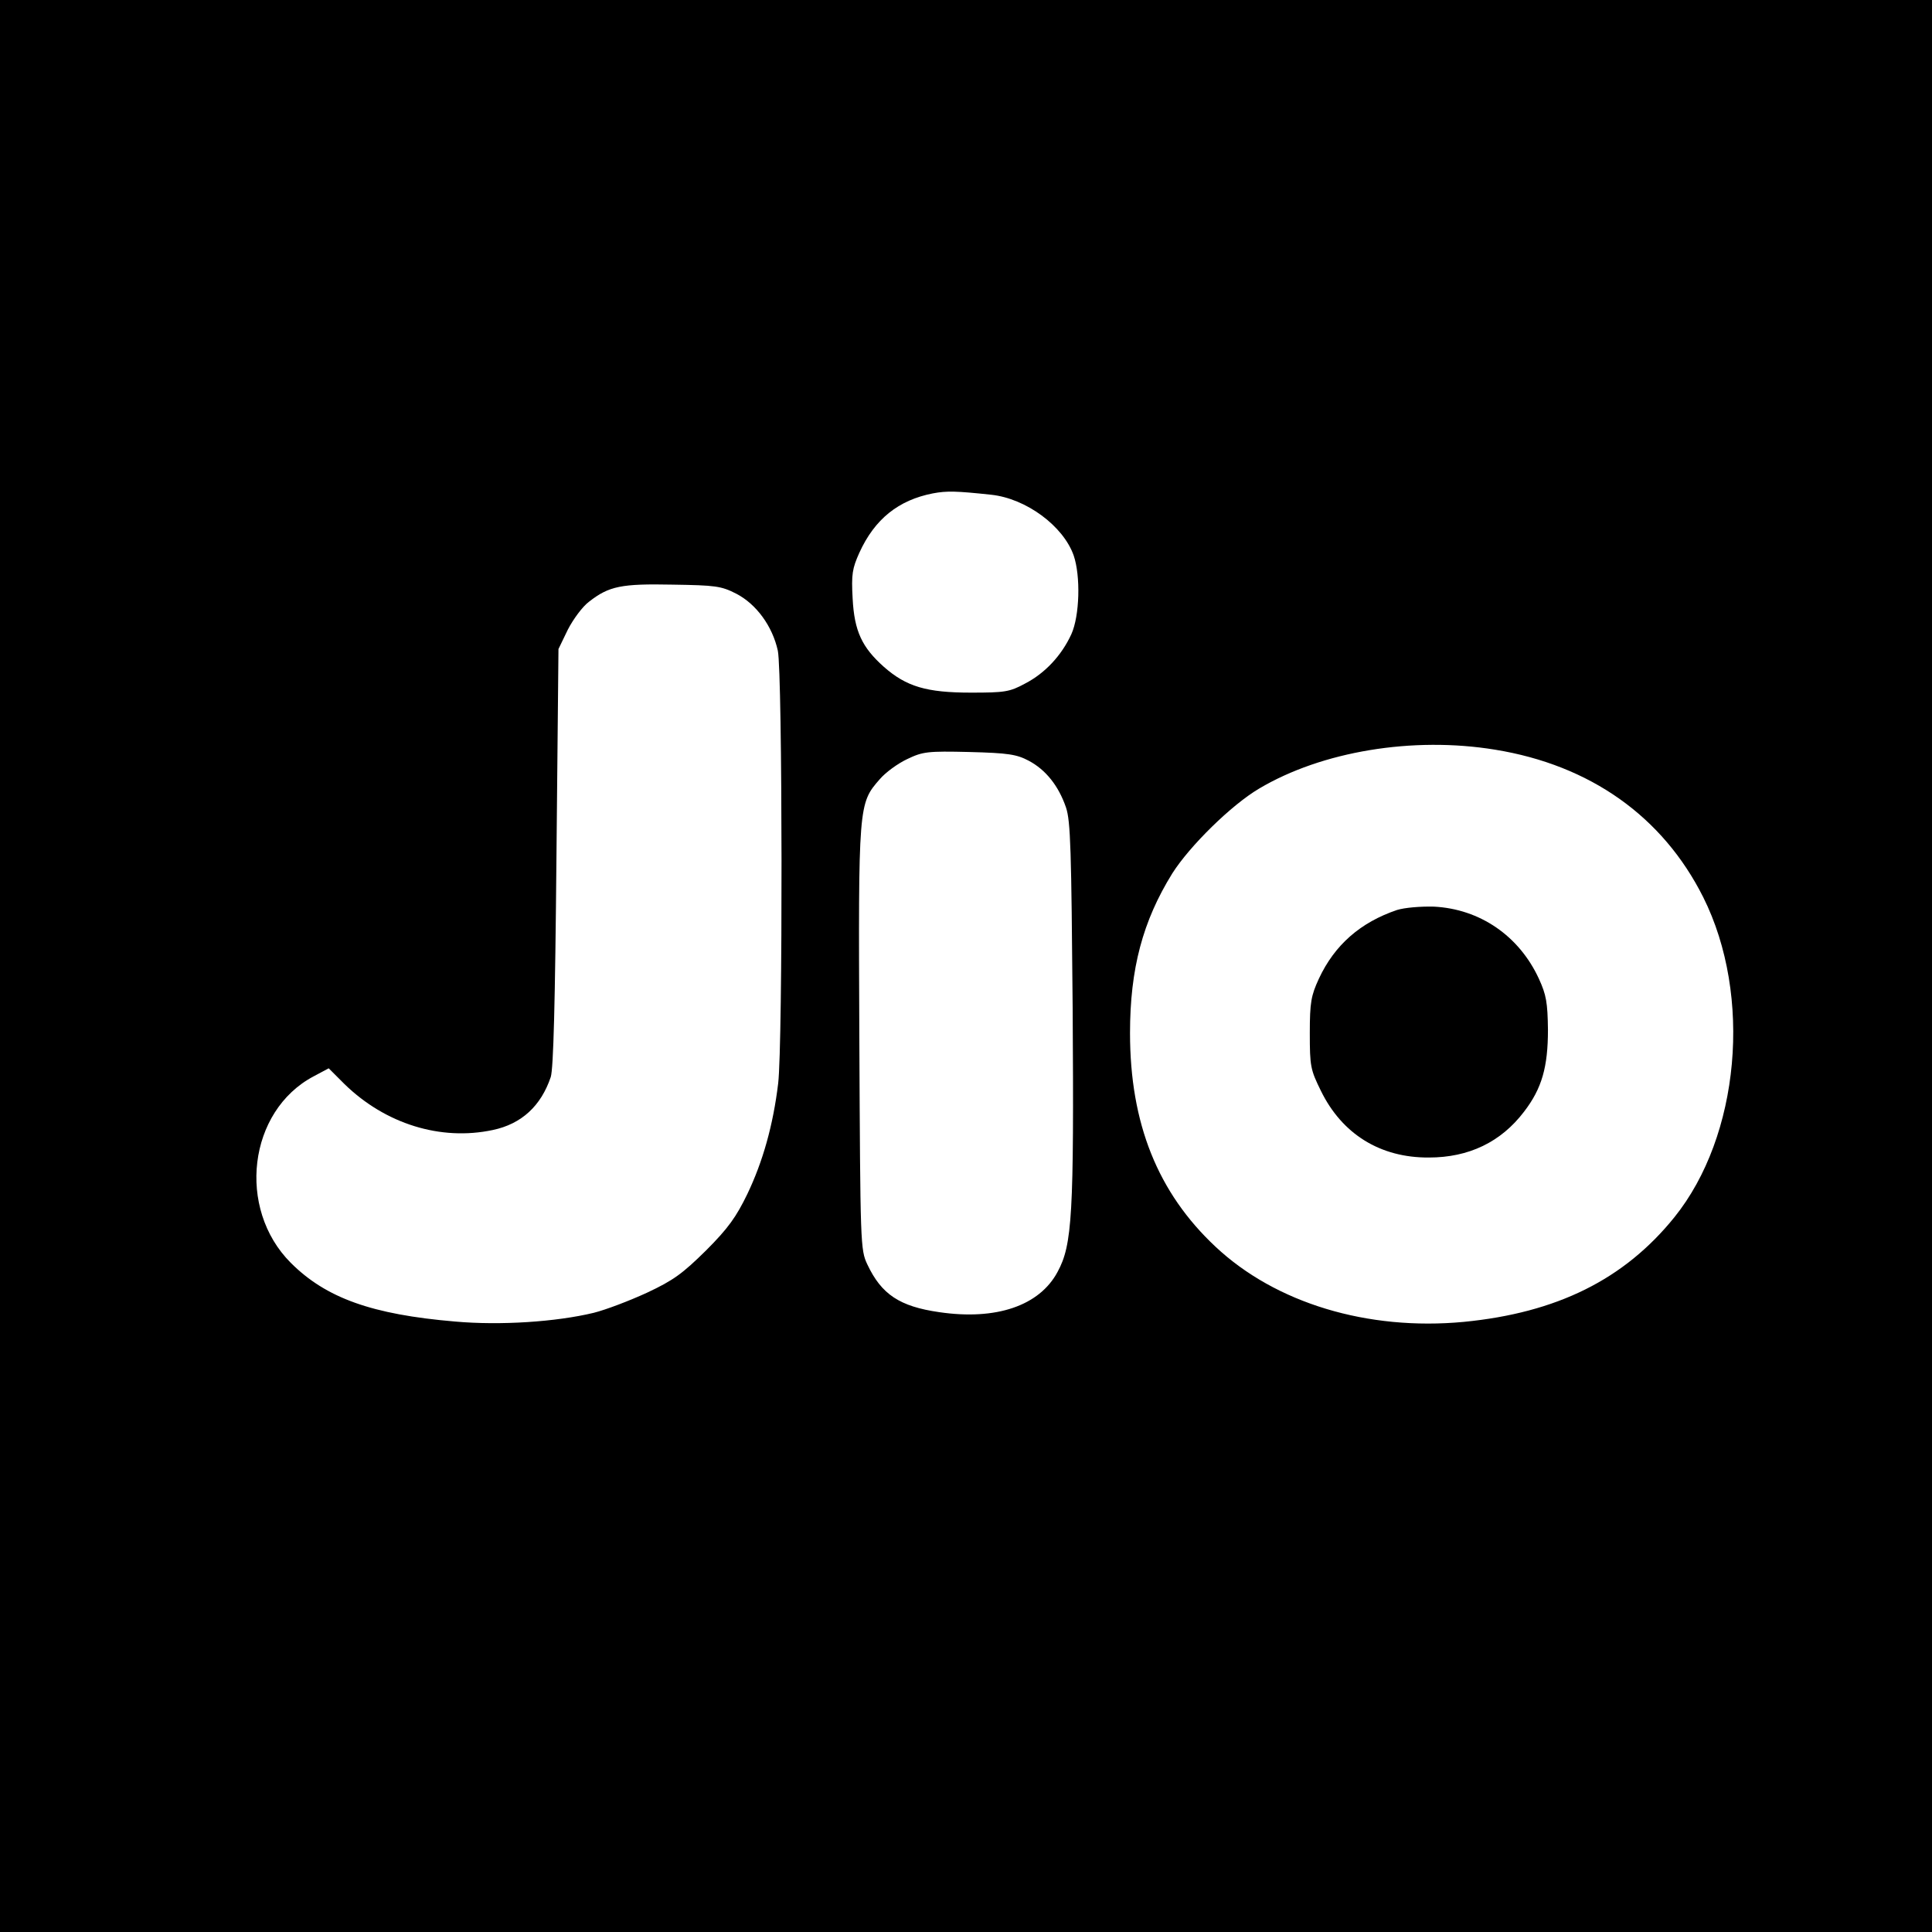 <?xml version="1.0" standalone="no"?>
<!DOCTYPE svg PUBLIC "-//W3C//DTD SVG 20010904//EN"
 "http://www.w3.org/TR/2001/REC-SVG-20010904/DTD/svg10.dtd">
<svg version="1.0" xmlns="http://www.w3.org/2000/svg"
 width="576pt" height="576pt" viewBox="0 0 576 576"
 preserveAspectRatio="xMidYMid meet">
<g transform="translate(0,576) scale(0.1,-0.1)"
fill="#000000" stroke="none">
<path d="M0 2880 l0 -2880 2880 0 2880 0 0 2880 0 2880 -2880 0 -2880 0 0
-2880z m2955 1405 c104 -11 215 -93 246 -181 21 -61 18 -180 -7 -235 -29 -63
-78 -116 -138 -147 -46 -25 -61 -27 -161 -27 -133 0 -193 18 -260 77 -65 58
-88 106 -93 204 -4 72 -1 89 20 136 46 101 117 157 219 177 42 8 71 7 174 -4z
m-760 -295 c60 -31 108 -97 124 -170 14 -67 15 -1173 1 -1290 -15 -125 -46
-234 -92 -330 -33 -68 -57 -102 -123 -168 -70 -69 -97 -89 -176 -126 -52 -24
-123 -51 -159 -60 -112 -27 -278 -38 -413 -26 -248 21 -385 70 -490 175 -162
162 -127 453 68 556 l45 24 47 -47 c122 -119 287 -170 442 -137 86 18 144 72
173 158 8 26 13 214 17 656 l6 620 28 58 c16 31 44 69 63 83 60 47 97 54 249
51 128 -2 145 -4 190 -27z m2262 -465 c284 -46 500 -199 621 -440 147 -294
109 -712 -86 -954 -150 -186 -351 -285 -628 -312 -287 -27 -561 56 -740 224
-172 161 -255 367 -255 637 0 192 38 334 126 476 52 82 176 204 259 253 187
111 458 156 703 116z m-1390 -33 c51 -27 89 -75 111 -139 14 -41 16 -127 20
-599 4 -616 -1 -705 -45 -786 -54 -101 -183 -145 -353 -120 -118 17 -172 53
-214 142 -21 44 -21 59 -24 674 -3 697 -3 700 61 773 17 20 54 47 82 60 46 22
60 24 185 21 116 -3 141 -7 177 -26z"/>
<path d="M4165 3047 c-109 -37 -186 -104 -233 -205 -23 -50 -27 -70 -27 -162
0 -99 2 -109 33 -172 63 -129 177 -200 322 -199 119 0 215 46 284 137 53 69
71 133 71 244 -1 81 -5 104 -27 152 -59 128 -176 208 -313 215 -41 1 -87 -3
-110 -10z"/>
</g>
</svg>
